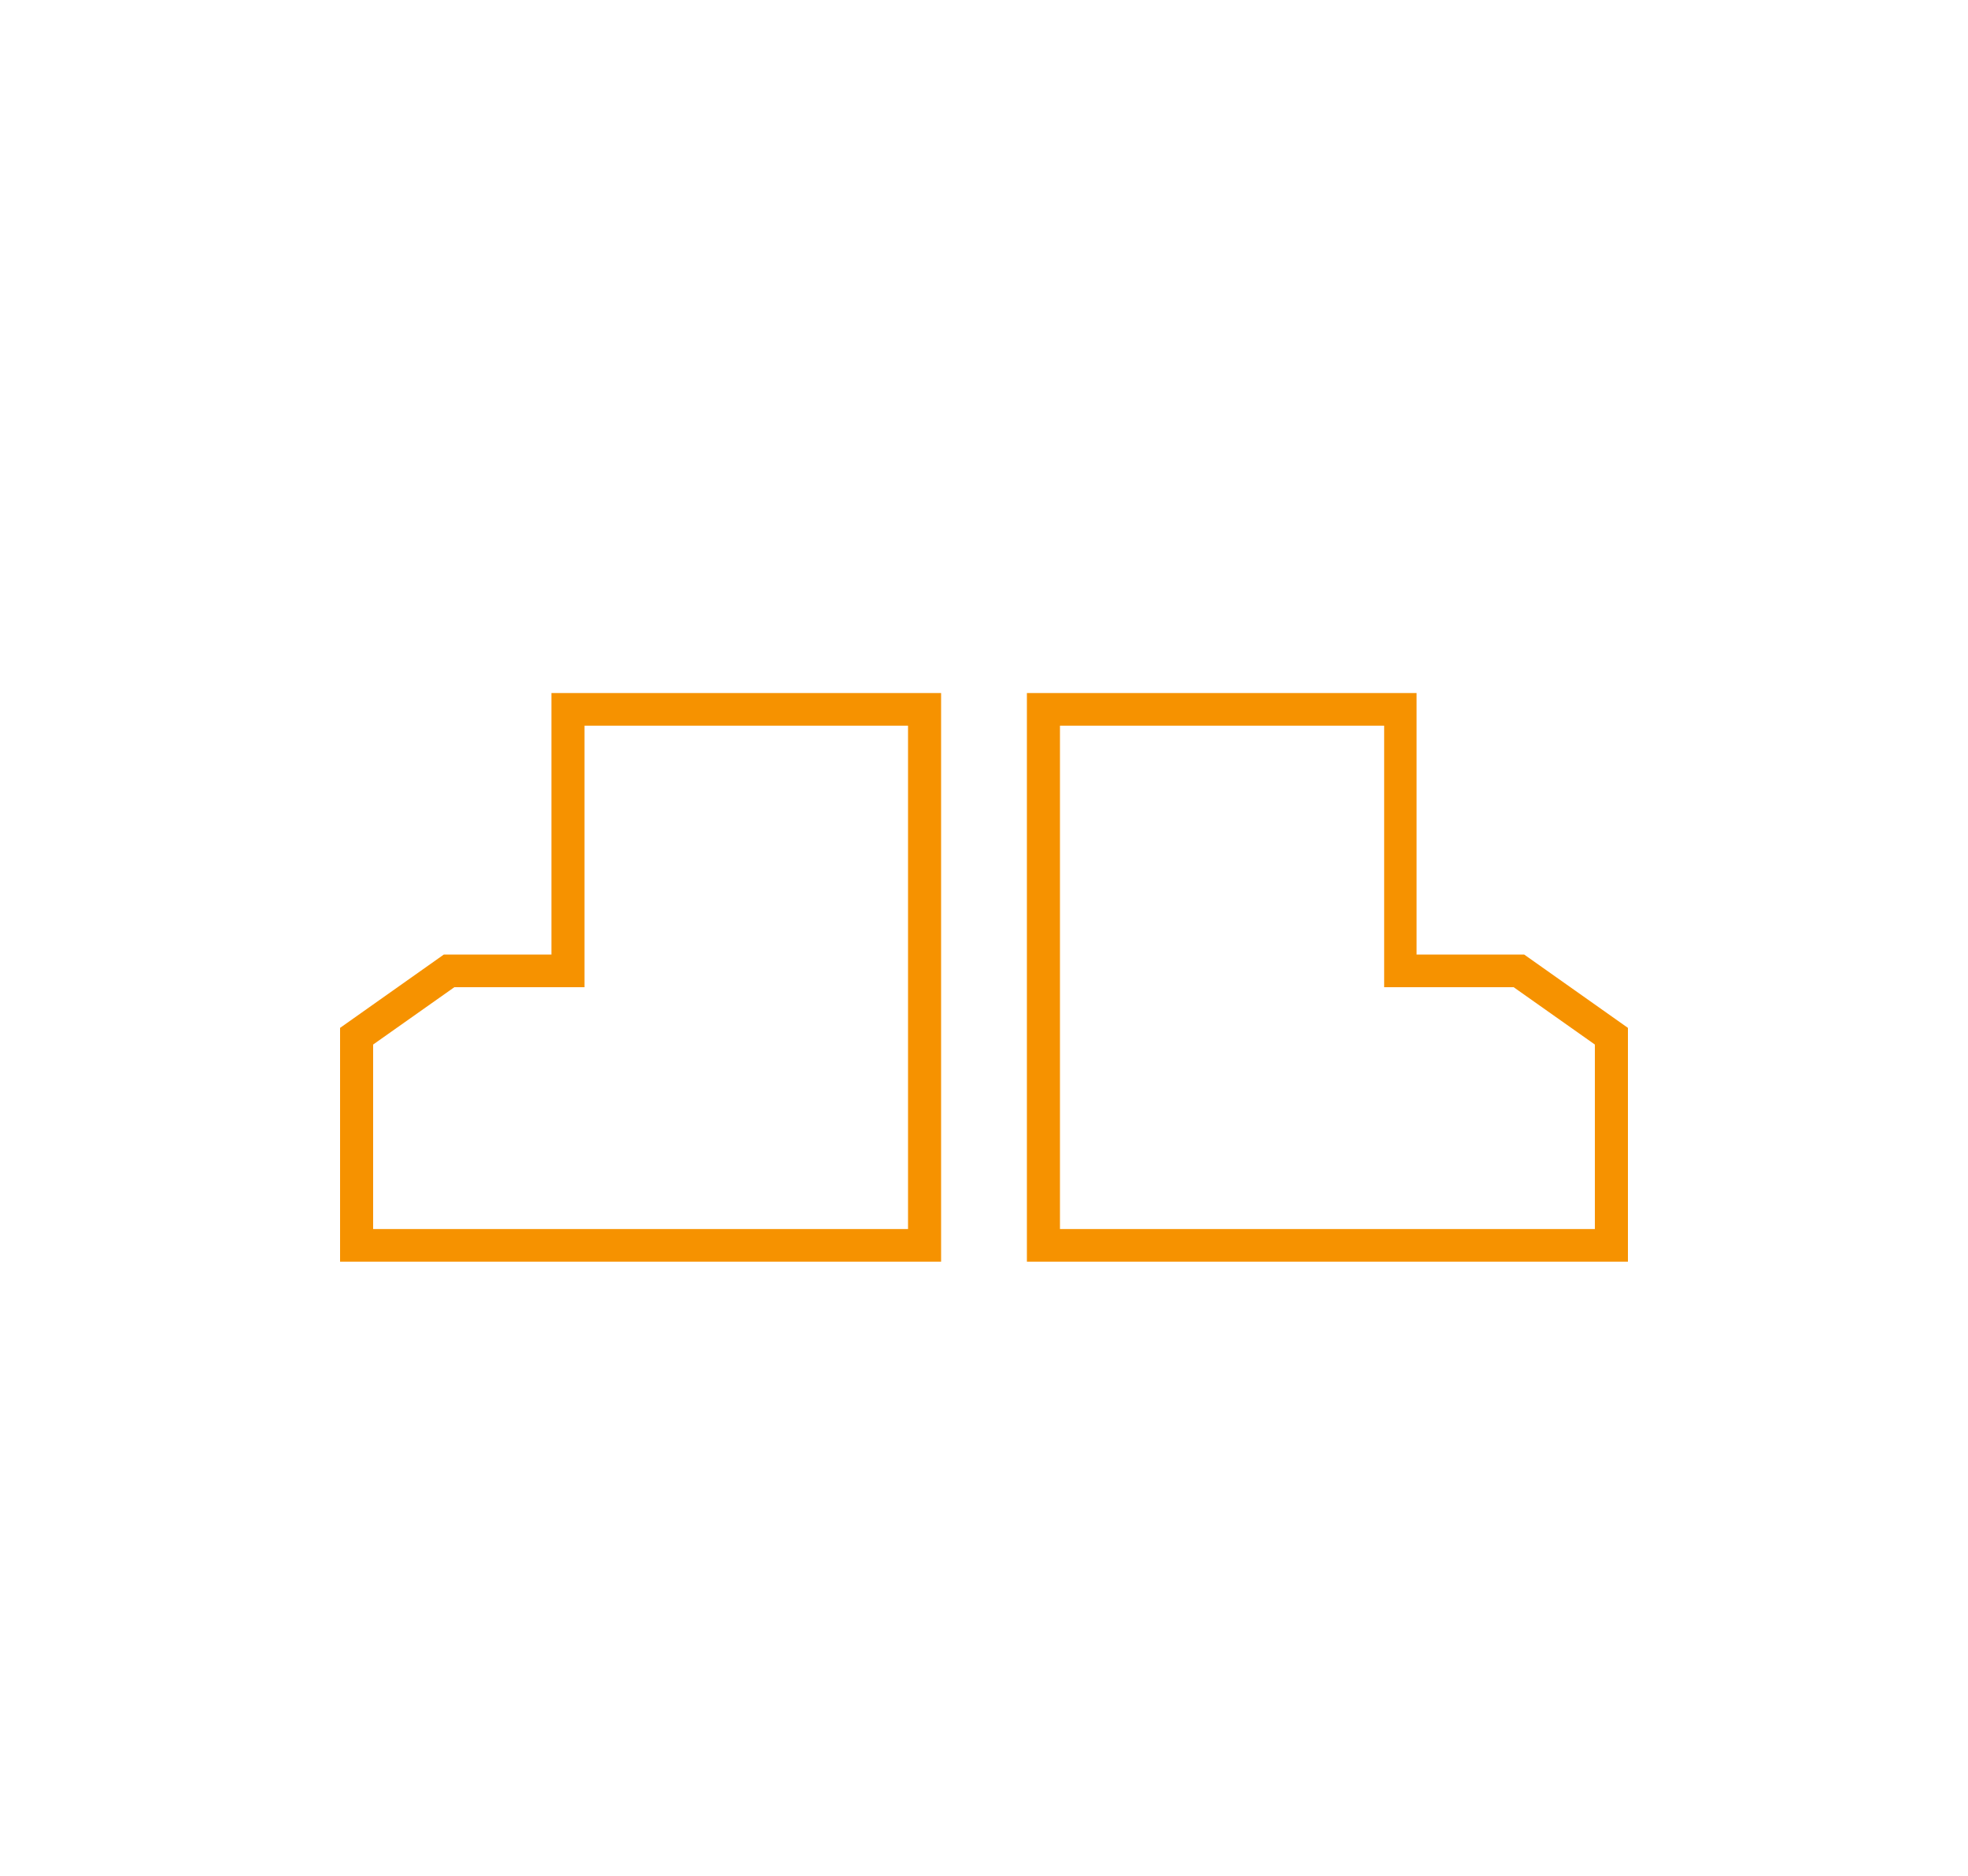<svg id="Layer_1" data-name="Layer 1" xmlns="http://www.w3.org/2000/svg" viewBox="0 0 150 143"><g id="Layer_2" data-name="Layer 2"><g id="Layer_1-2" data-name="Layer 1-2"><path d="M71.23,97.66H25.42V79.84l7.91-5.59h8.2V54.32h29.7ZM27.94,95.17H68.71V56.81H44.05V76.74H34.13l-6.19,4.37Z" transform="translate(0.5 -1.5)" fill="#f69200"/><path d="M123.58,97.66H77.77V54.32h29.7V74.25h8.2l7.91,5.59ZM80.29,95.17h40.77V81.11l-6.19-4.37H105V56.81H80.29Z" transform="translate(0.5 -1.5)" fill="#f69200"/><line x2="150" fill="none"/><line x1="150" y1="143" y2="143" fill="none"/></g></g></svg>